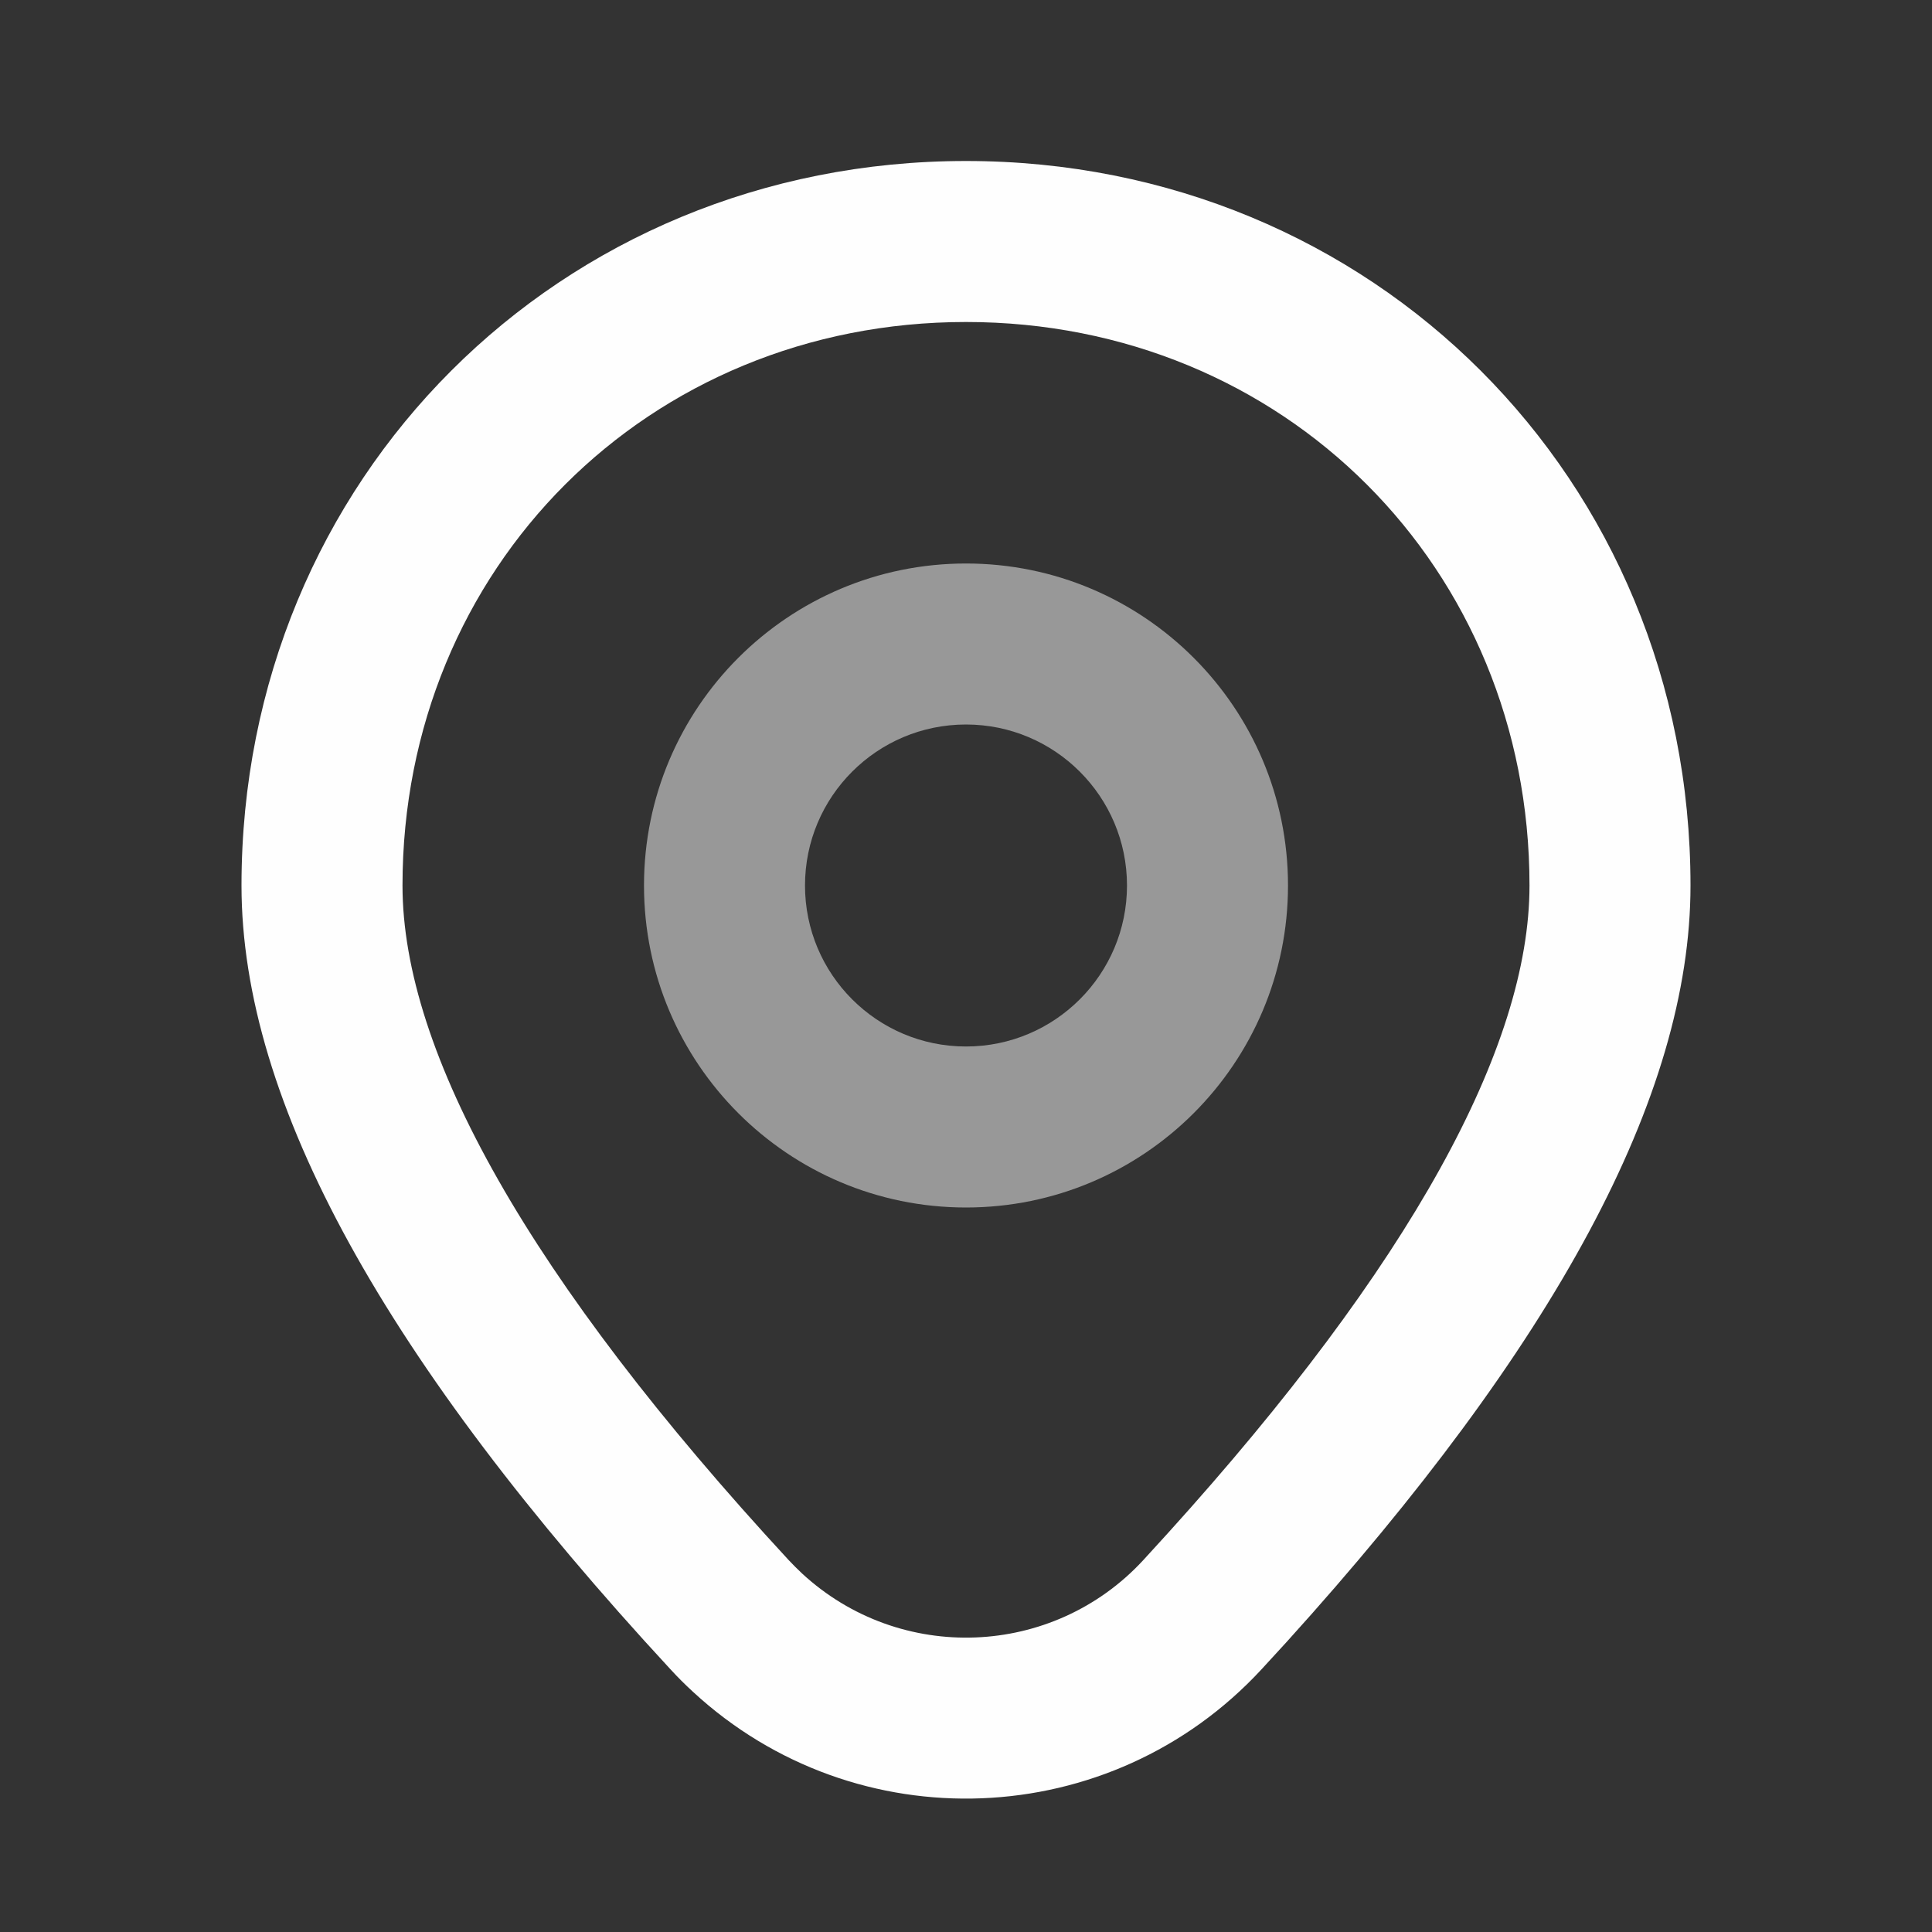 <svg width="21" height="21" viewBox="0 0 21 21" fill="none" xmlns="http://www.w3.org/2000/svg">
<rect x="0" y="0" width="21" height="21" fill="#333333" stroke="none"/>
<path fill-rule="evenodd" clip-rule="evenodd" d="M10.5 1.75C6.079 1.75 2.625 5.204 2.625 9.625C2.625 11.987 4.198 14.802 7.287 18.144C7.365 18.229 7.446 18.31 7.531 18.388C9.305 20.028 12.073 19.919 13.713 18.144L13.989 17.843C16.895 14.631 18.375 11.917 18.375 9.625C18.375 5.204 14.921 1.75 10.5 1.75ZM10.5 3.5C13.954 3.5 16.625 6.171 16.625 9.625C16.625 11.379 15.333 13.749 12.694 16.665L12.425 16.96C11.444 18.021 9.783 18.087 8.718 17.103C8.668 17.056 8.619 17.007 8.572 16.957C5.755 13.908 4.375 11.439 4.375 9.625C4.375 6.171 7.046 3.5 10.5 3.5Z" fill="#FEFEFE"/>
<g opacity="0.5">
<path fill-rule="evenodd" clip-rule="evenodd" d="M10.5 6.125C8.567 6.125 7 7.692 7 9.625C7 11.558 8.567 13.125 10.5 13.125C12.433 13.125 14 11.558 14 9.625C14 7.692 12.433 6.125 10.5 6.125ZM10.5 7.875C11.466 7.875 12.25 8.659 12.25 9.625C12.25 10.591 11.466 11.375 10.5 11.375C9.533 11.375 8.75 10.591 8.75 9.625C8.75 8.659 9.533 7.875 10.5 7.875Z" fill="#FEFEFE"/>
</g>
</svg>
